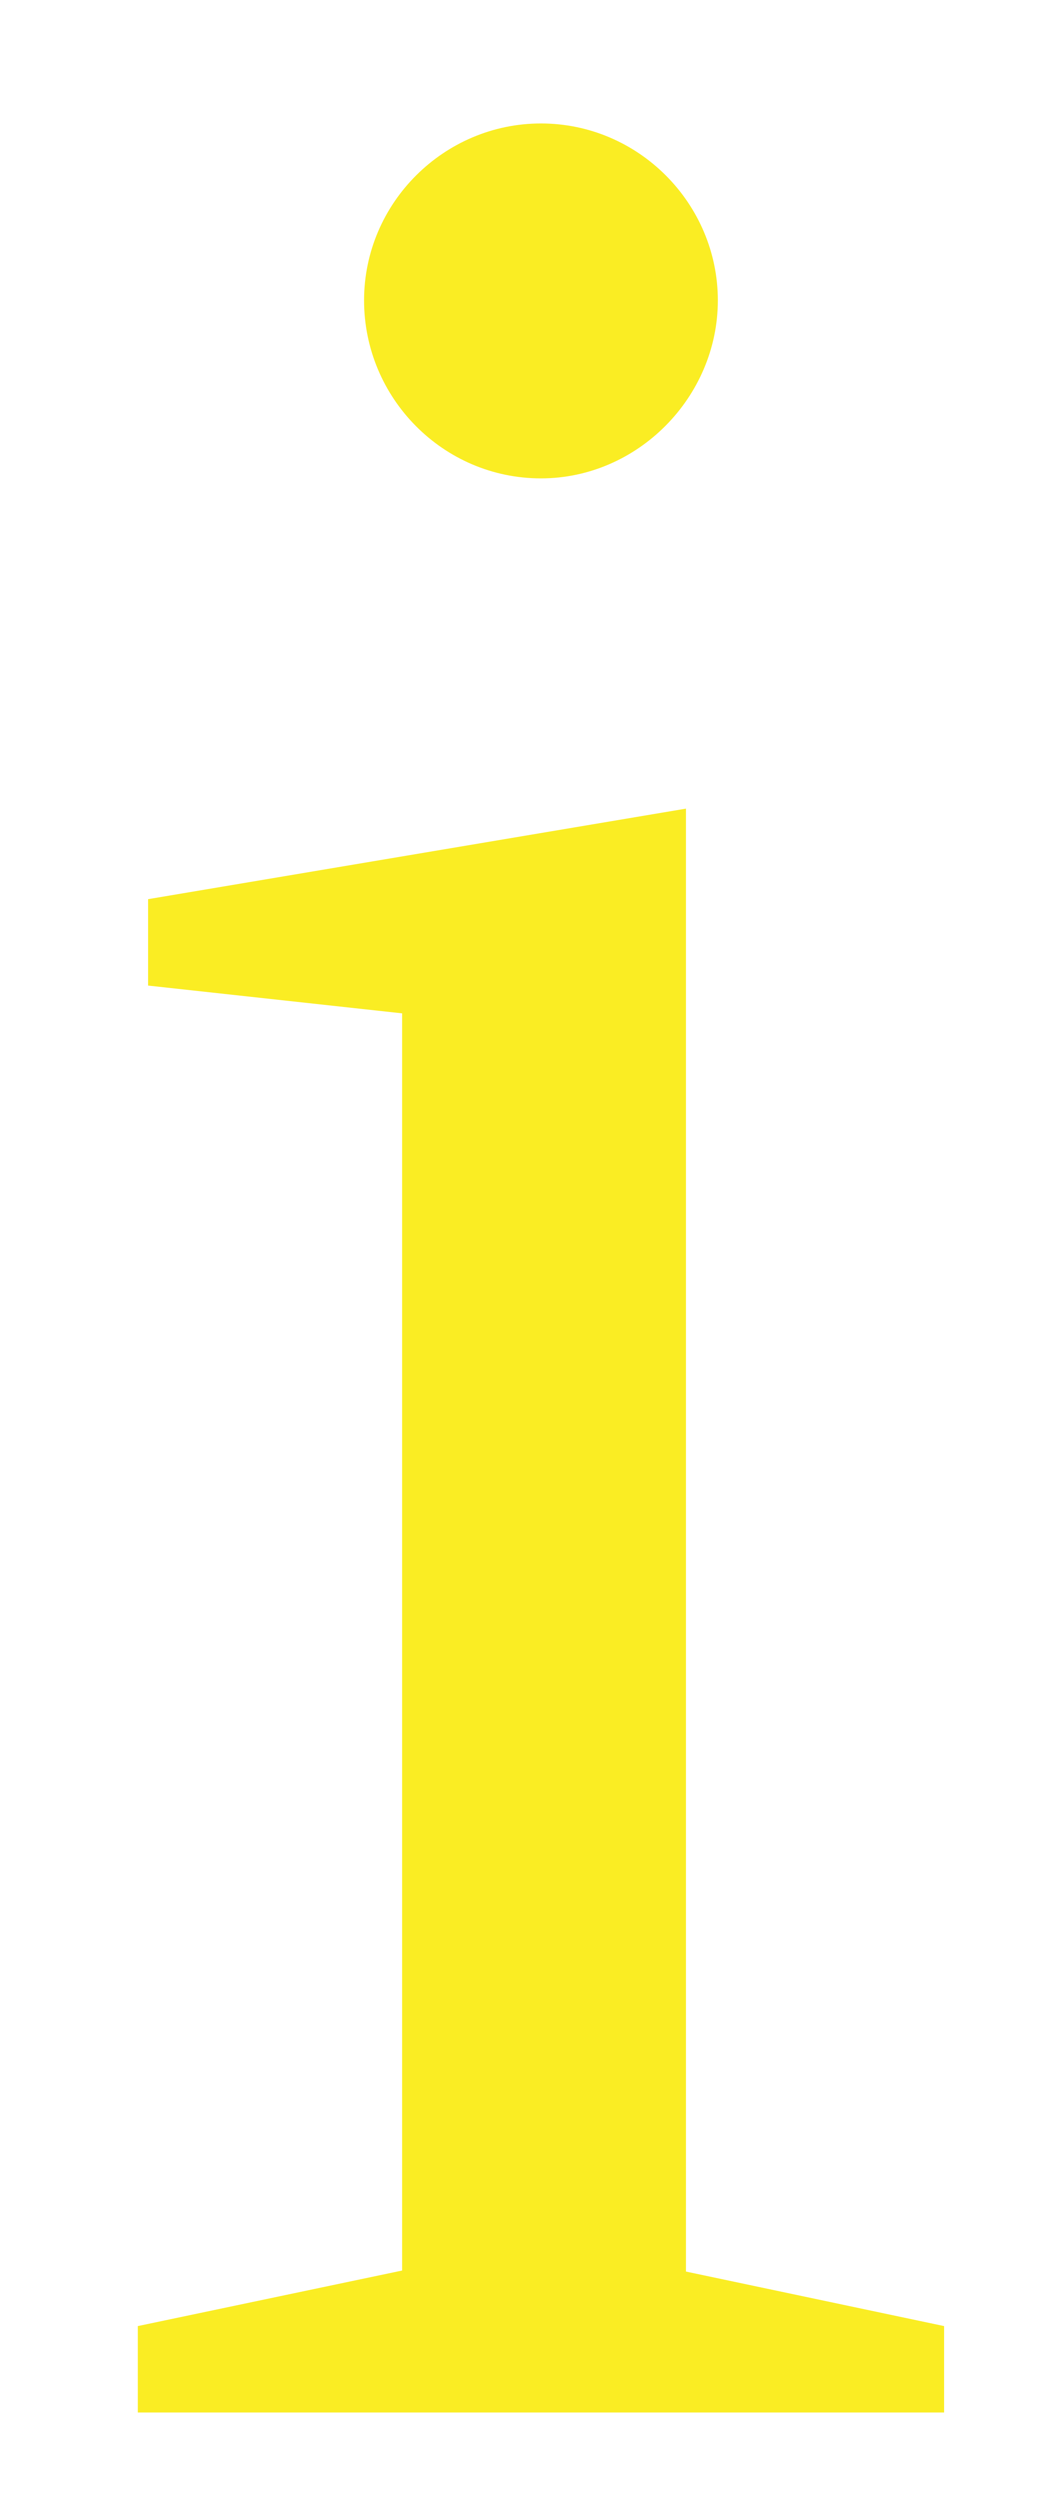 <?xml version="1.0" encoding="utf-8"?>
<!-- Generator: Adobe Illustrator 23.0.1, SVG Export Plug-In . SVG Version: 6.00 Build 0)  -->
<svg version="1.1" id="Layer_1" xmlns="http://www.w3.org/2000/svg" xmlns:xlink="http://www.w3.org/1999/xlink" x="0px" y="0px"
	 viewBox="0 0 102 243" style="enable-background:new 0 0 102 243;" xml:space="preserve">
<style type="text/css">
	.st0{stroke:#000000;stroke-miterlimit:10;}
	.st1{fill:#FAED23;}
</style>
<g>
	<path class="st1" d="M91.8,226.1v8.4H13.4v-8.4l25.7-5.4V98.5l-24.7-2.7v-8.4l52.3-8.8v142.2L91.8,226.1z M35.4,29.2
		c0-9.5,7.8-17.2,17.2-17.2c9.5,0,17.2,7.8,17.2,17.2S62,46.5,52.6,46.5C43.1,46.5,35.4,38.7,35.4,29.2z"/>
</g>
</svg>
